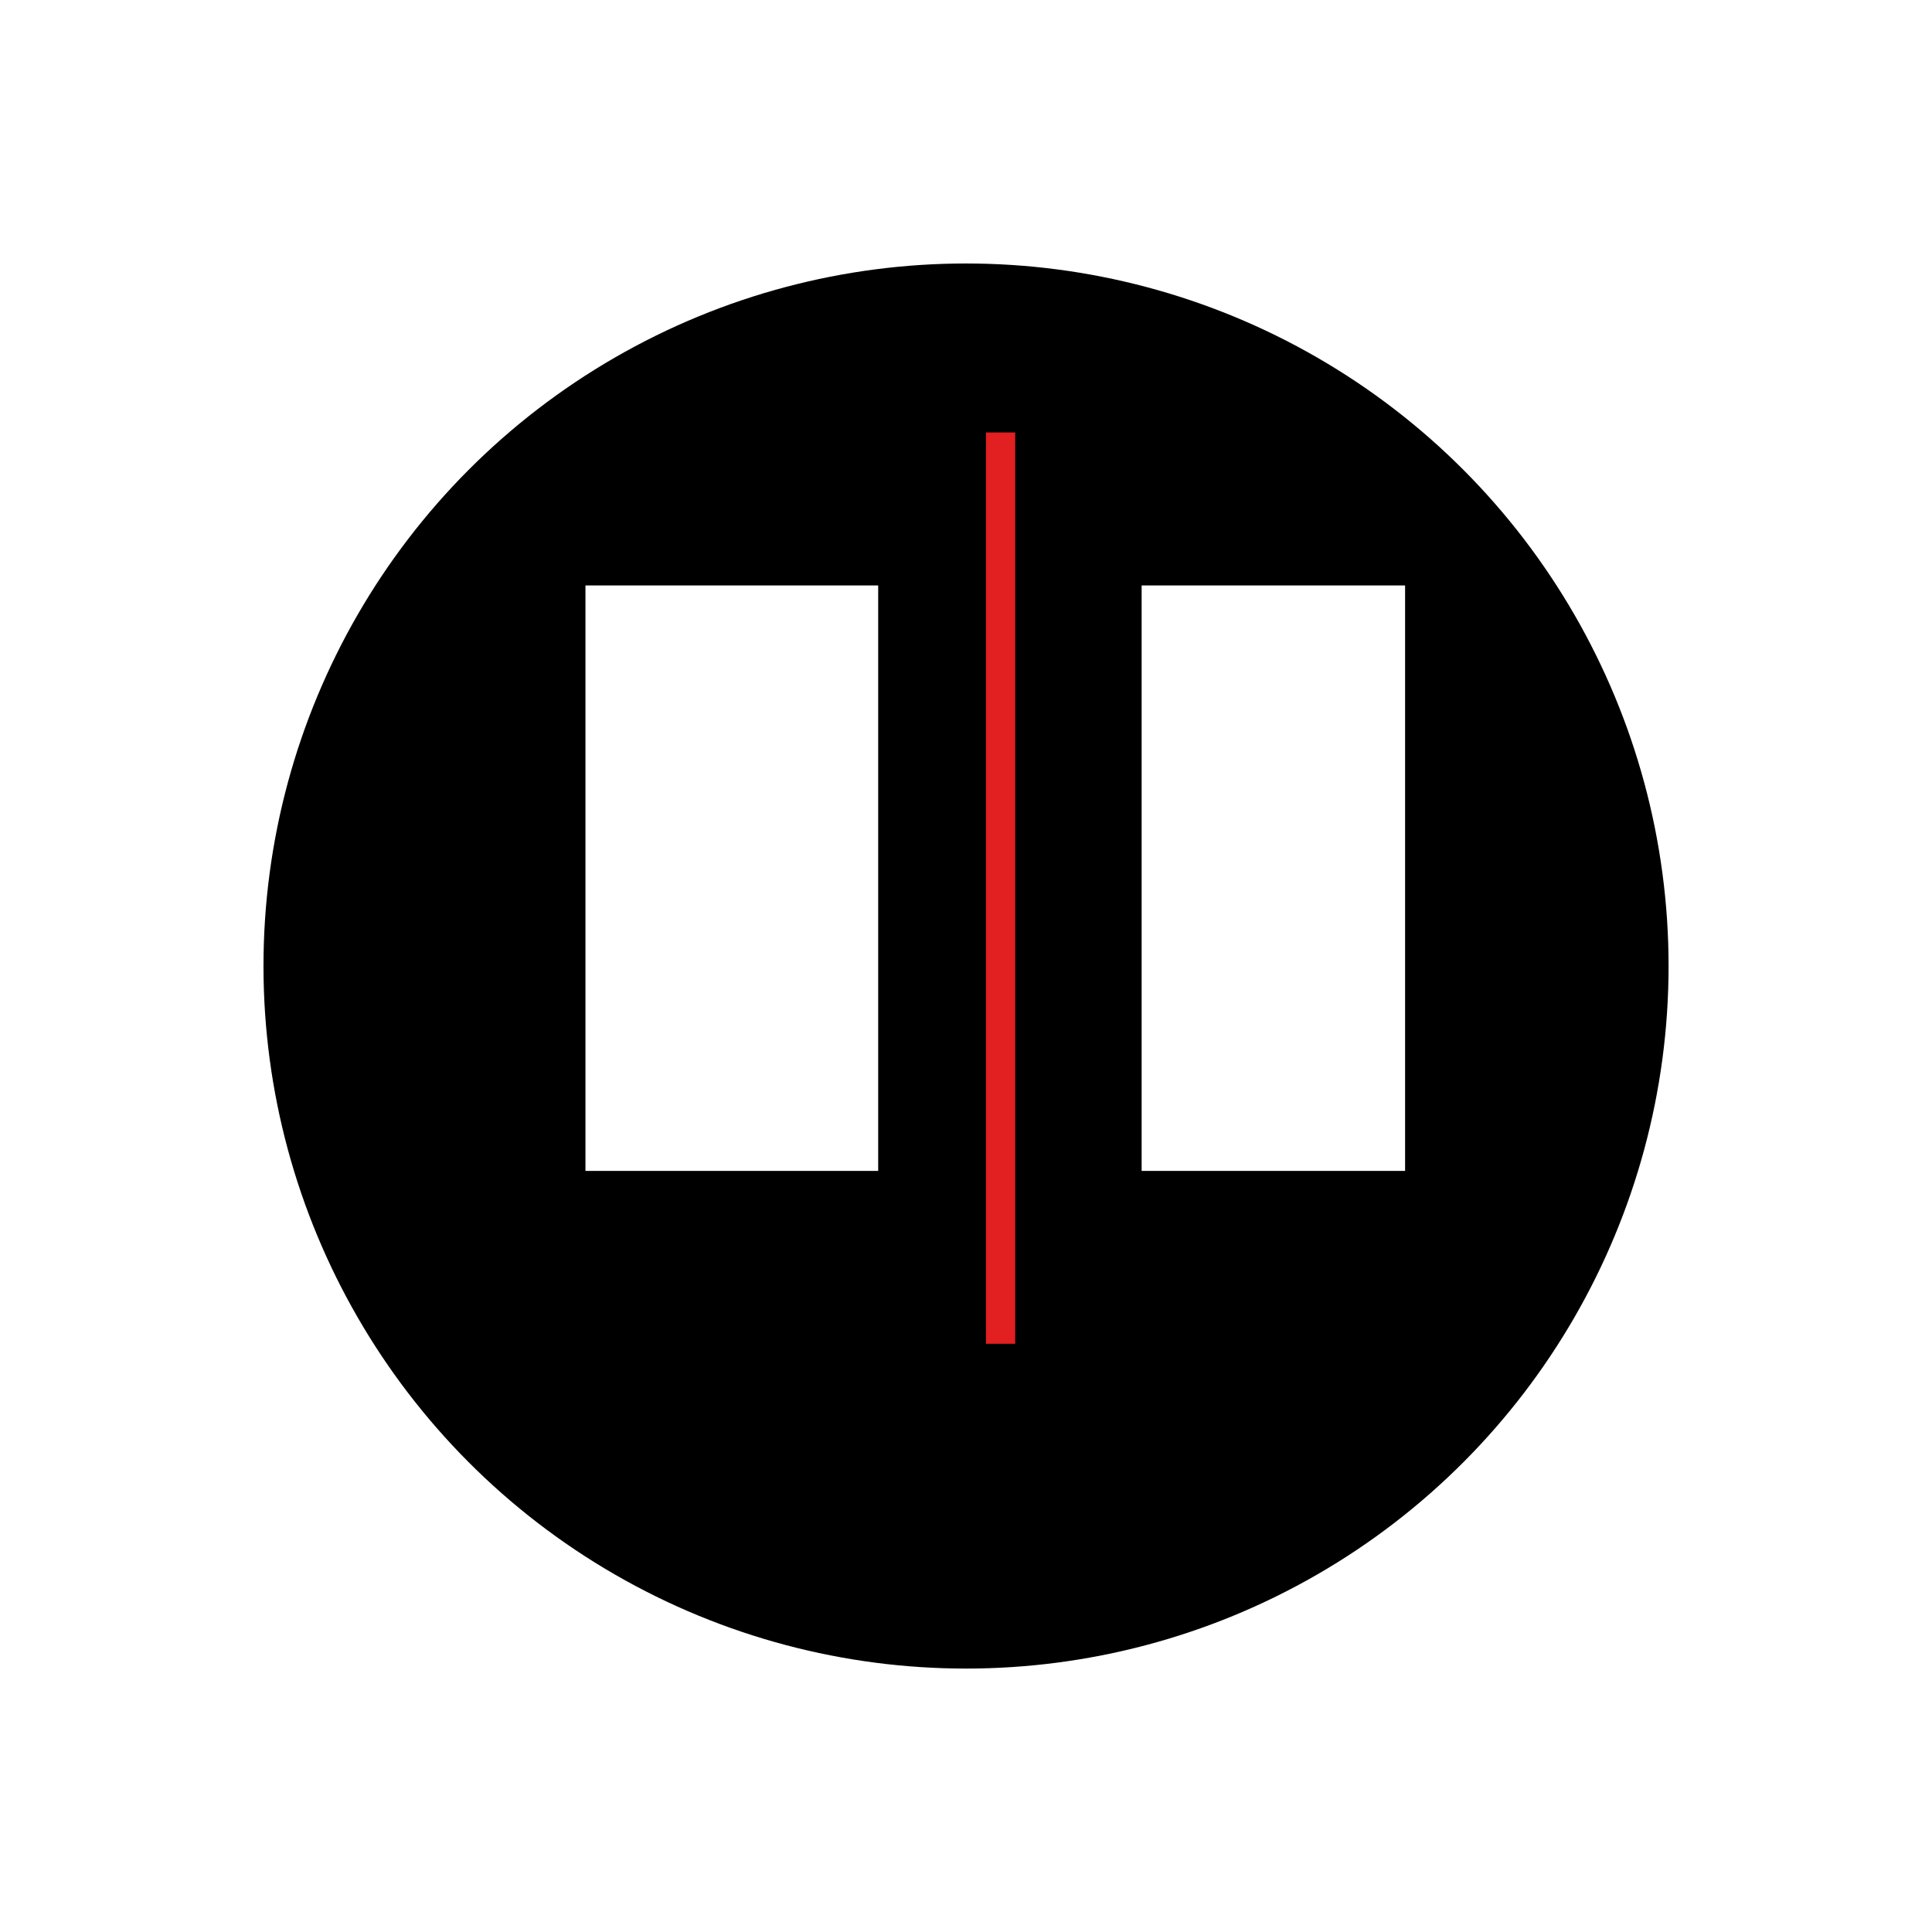 <svg xmlns="http://www.w3.org/2000/svg" xmlns:xlink="http://www.w3.org/1999/xlink" width="66" height="66" viewBox="0 0 66 66">
  <defs>
    <filter id="Ellipse_5" x="0" y="0" width="66" height="66" filterUnits="userSpaceOnUse">
      <feOffset dy="3" input="SourceAlpha"/>
      <feGaussianBlur stdDeviation="3" result="blur"/>
      <feFlood flood-opacity="0.161"/>
      <feComposite operator="in" in2="blur"/>
      <feComposite in="SourceGraphic"/>
    </filter>
  </defs>
  <g id="Group_525" data-name="Group 525" transform="translate(9.211 6.281)">
    <g transform="matrix(1, 0, 0, 1, -9.21, -6.28)" filter="url(#Ellipse_5)">
      <circle id="Ellipse_5-2" data-name="Ellipse 5" cx="24" cy="24" r="24" transform="translate(9 6)"/>
    </g>
    <rect id="Rectangle_62" data-name="Rectangle 62" width="10" height="20" transform="translate(10.789 13.719)" fill="#fff"/>
    <rect id="Rectangle_63" data-name="Rectangle 63" width="9" height="20" transform="translate(29.789 13.719)" fill="#fff"/>
    <line id="Line_4" data-name="Line 4" y2="31.131" transform="translate(24.97 8.493)" fill="none" stroke="#e21f21" stroke-width="1"/>
  </g>
</svg>
